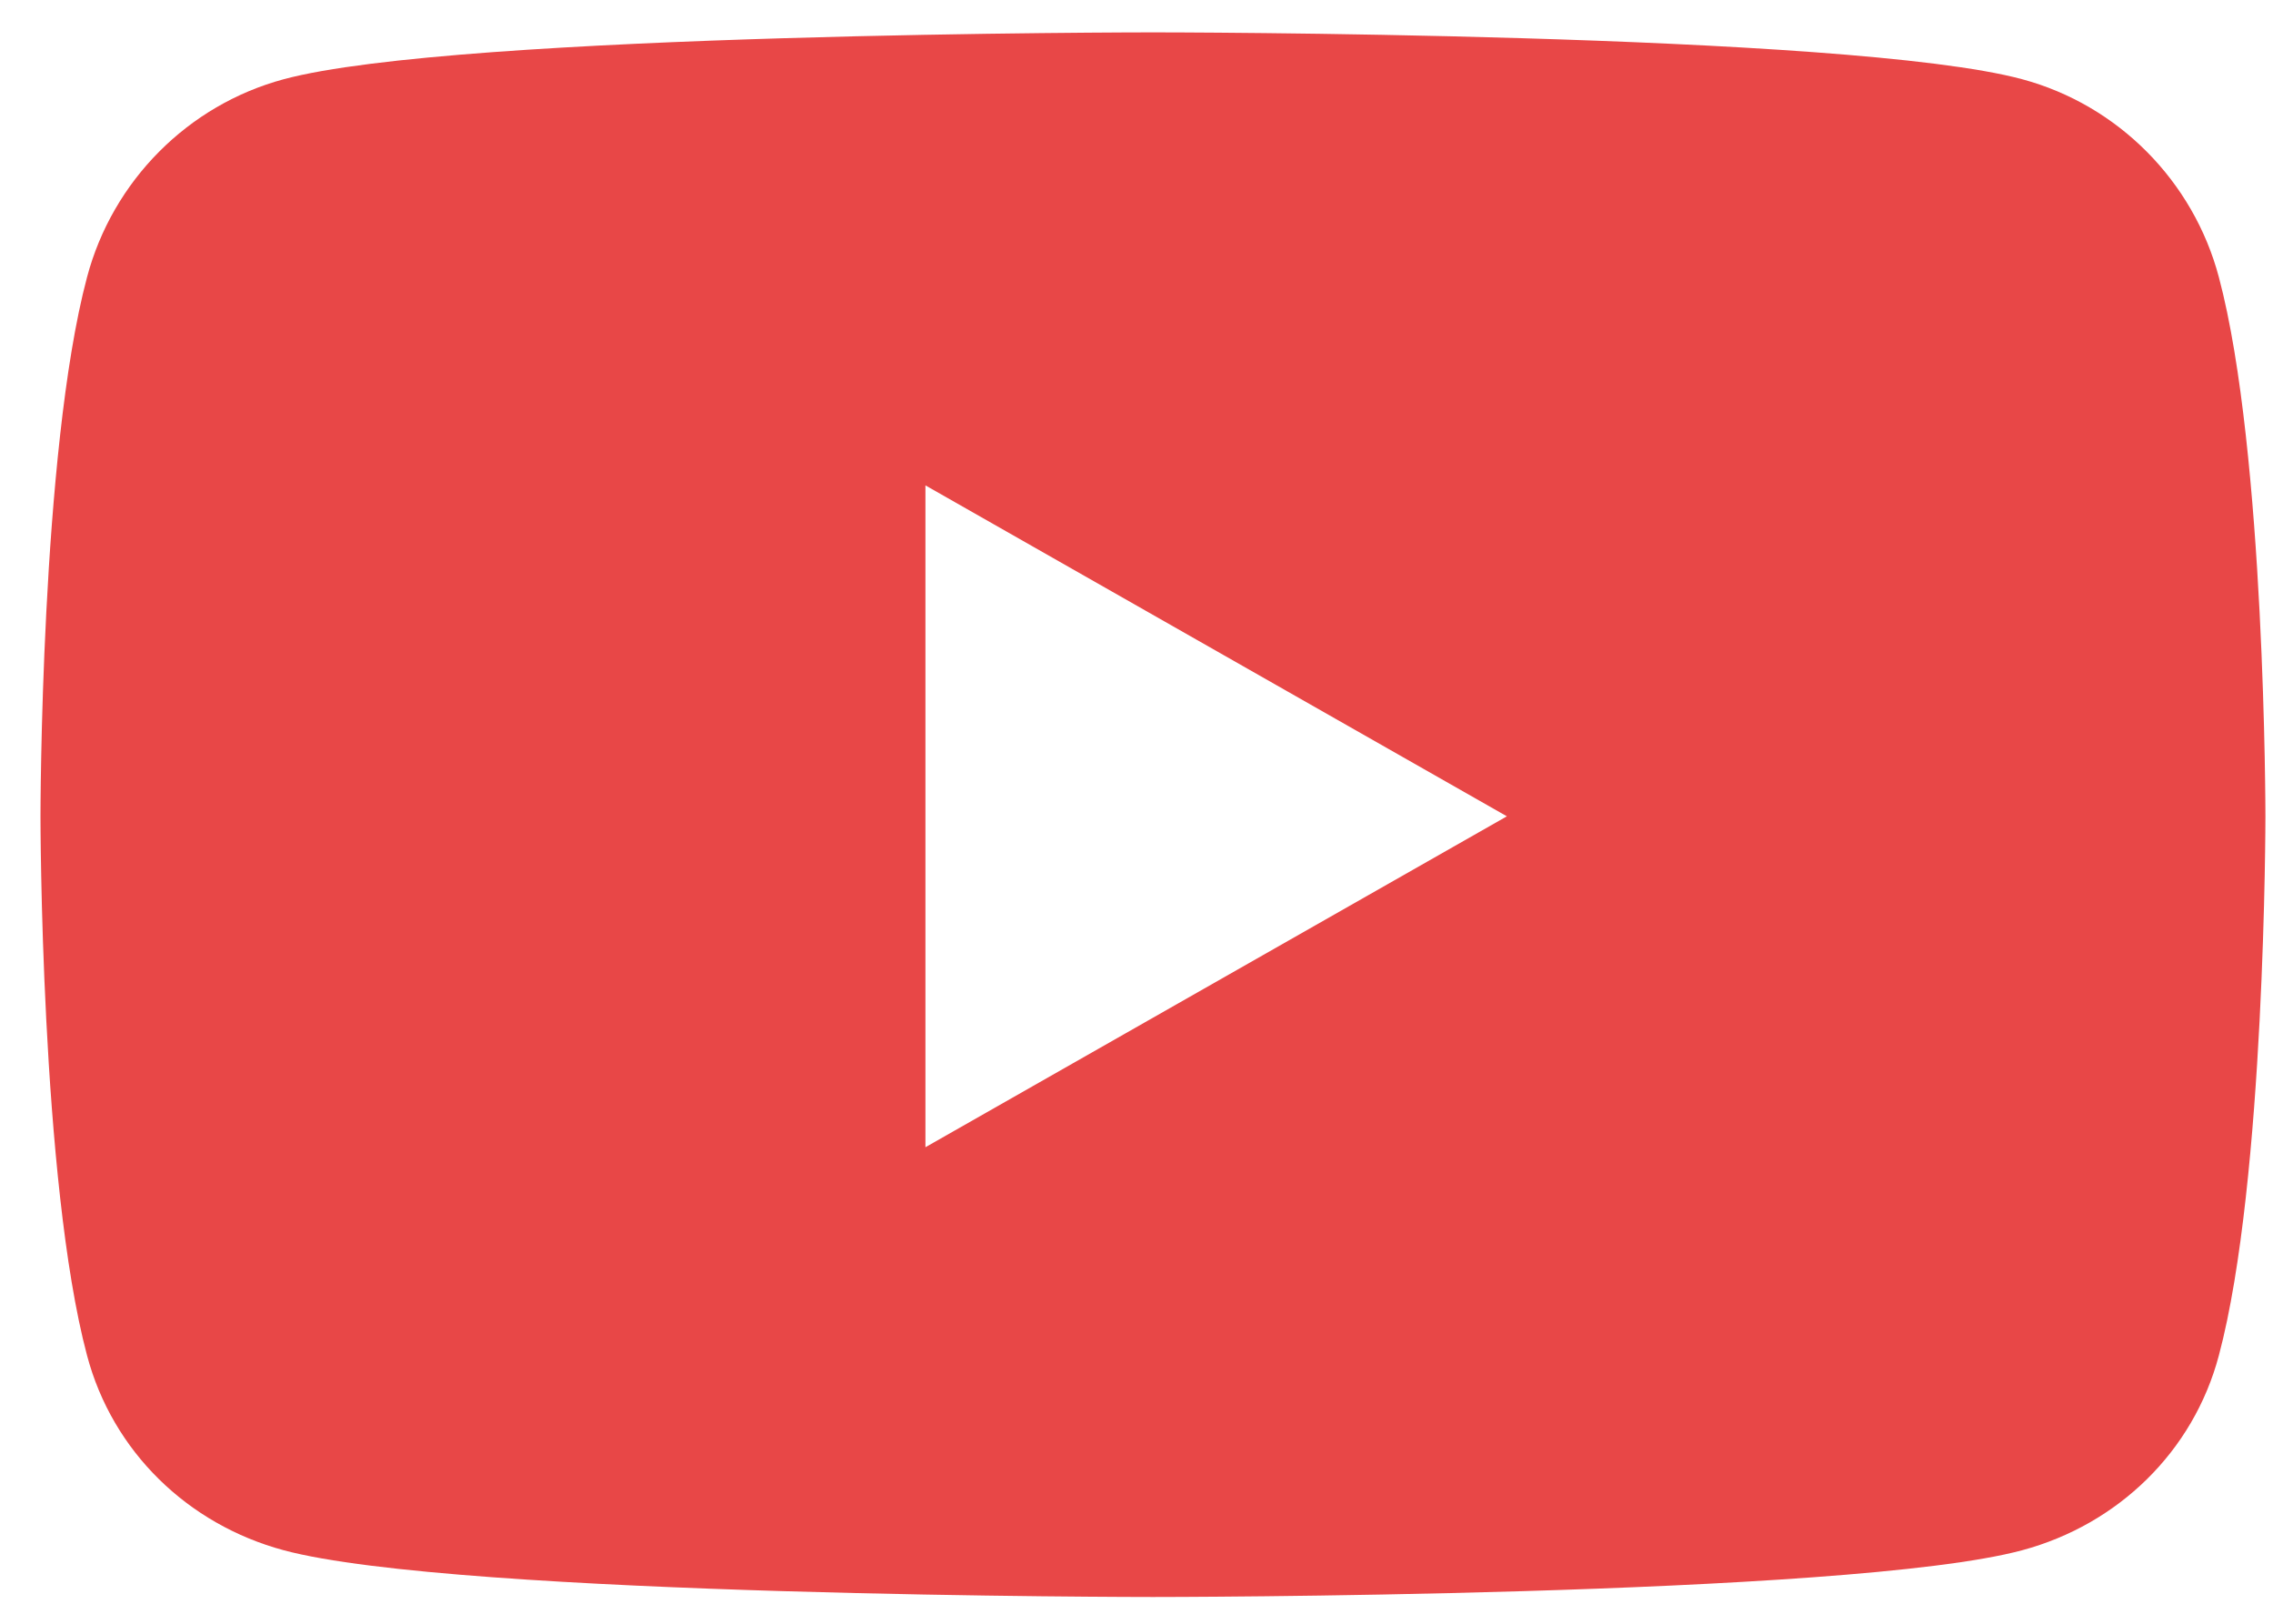 <svg width="21" height="15" viewBox="0 0 21 15" fill="none" xmlns="http://www.w3.org/2000/svg">
<path d="M20.5 2.561C20.264 1.671 19.567 0.97 18.683 0.732C17.08 0.299 10.652 0.299 10.652 0.299C10.652 0.299 4.224 0.299 2.621 0.732C1.737 0.97 1.04 1.671 0.804 2.561C0.374 4.174 0.374 7.541 0.374 7.541C0.374 7.541 0.374 10.908 0.804 12.521C1.04 13.411 1.737 14.083 2.621 14.321C4.224 14.753 10.652 14.753 10.652 14.753C10.652 14.753 17.08 14.753 18.683 14.321C19.567 14.083 20.264 13.411 20.5 12.521C20.93 10.908 20.93 7.541 20.93 7.541C20.93 7.541 20.93 4.174 20.5 2.561ZM8.55 10.598V4.484L13.922 7.541L8.55 10.598Z" fill="#E84747"/>
</svg>
